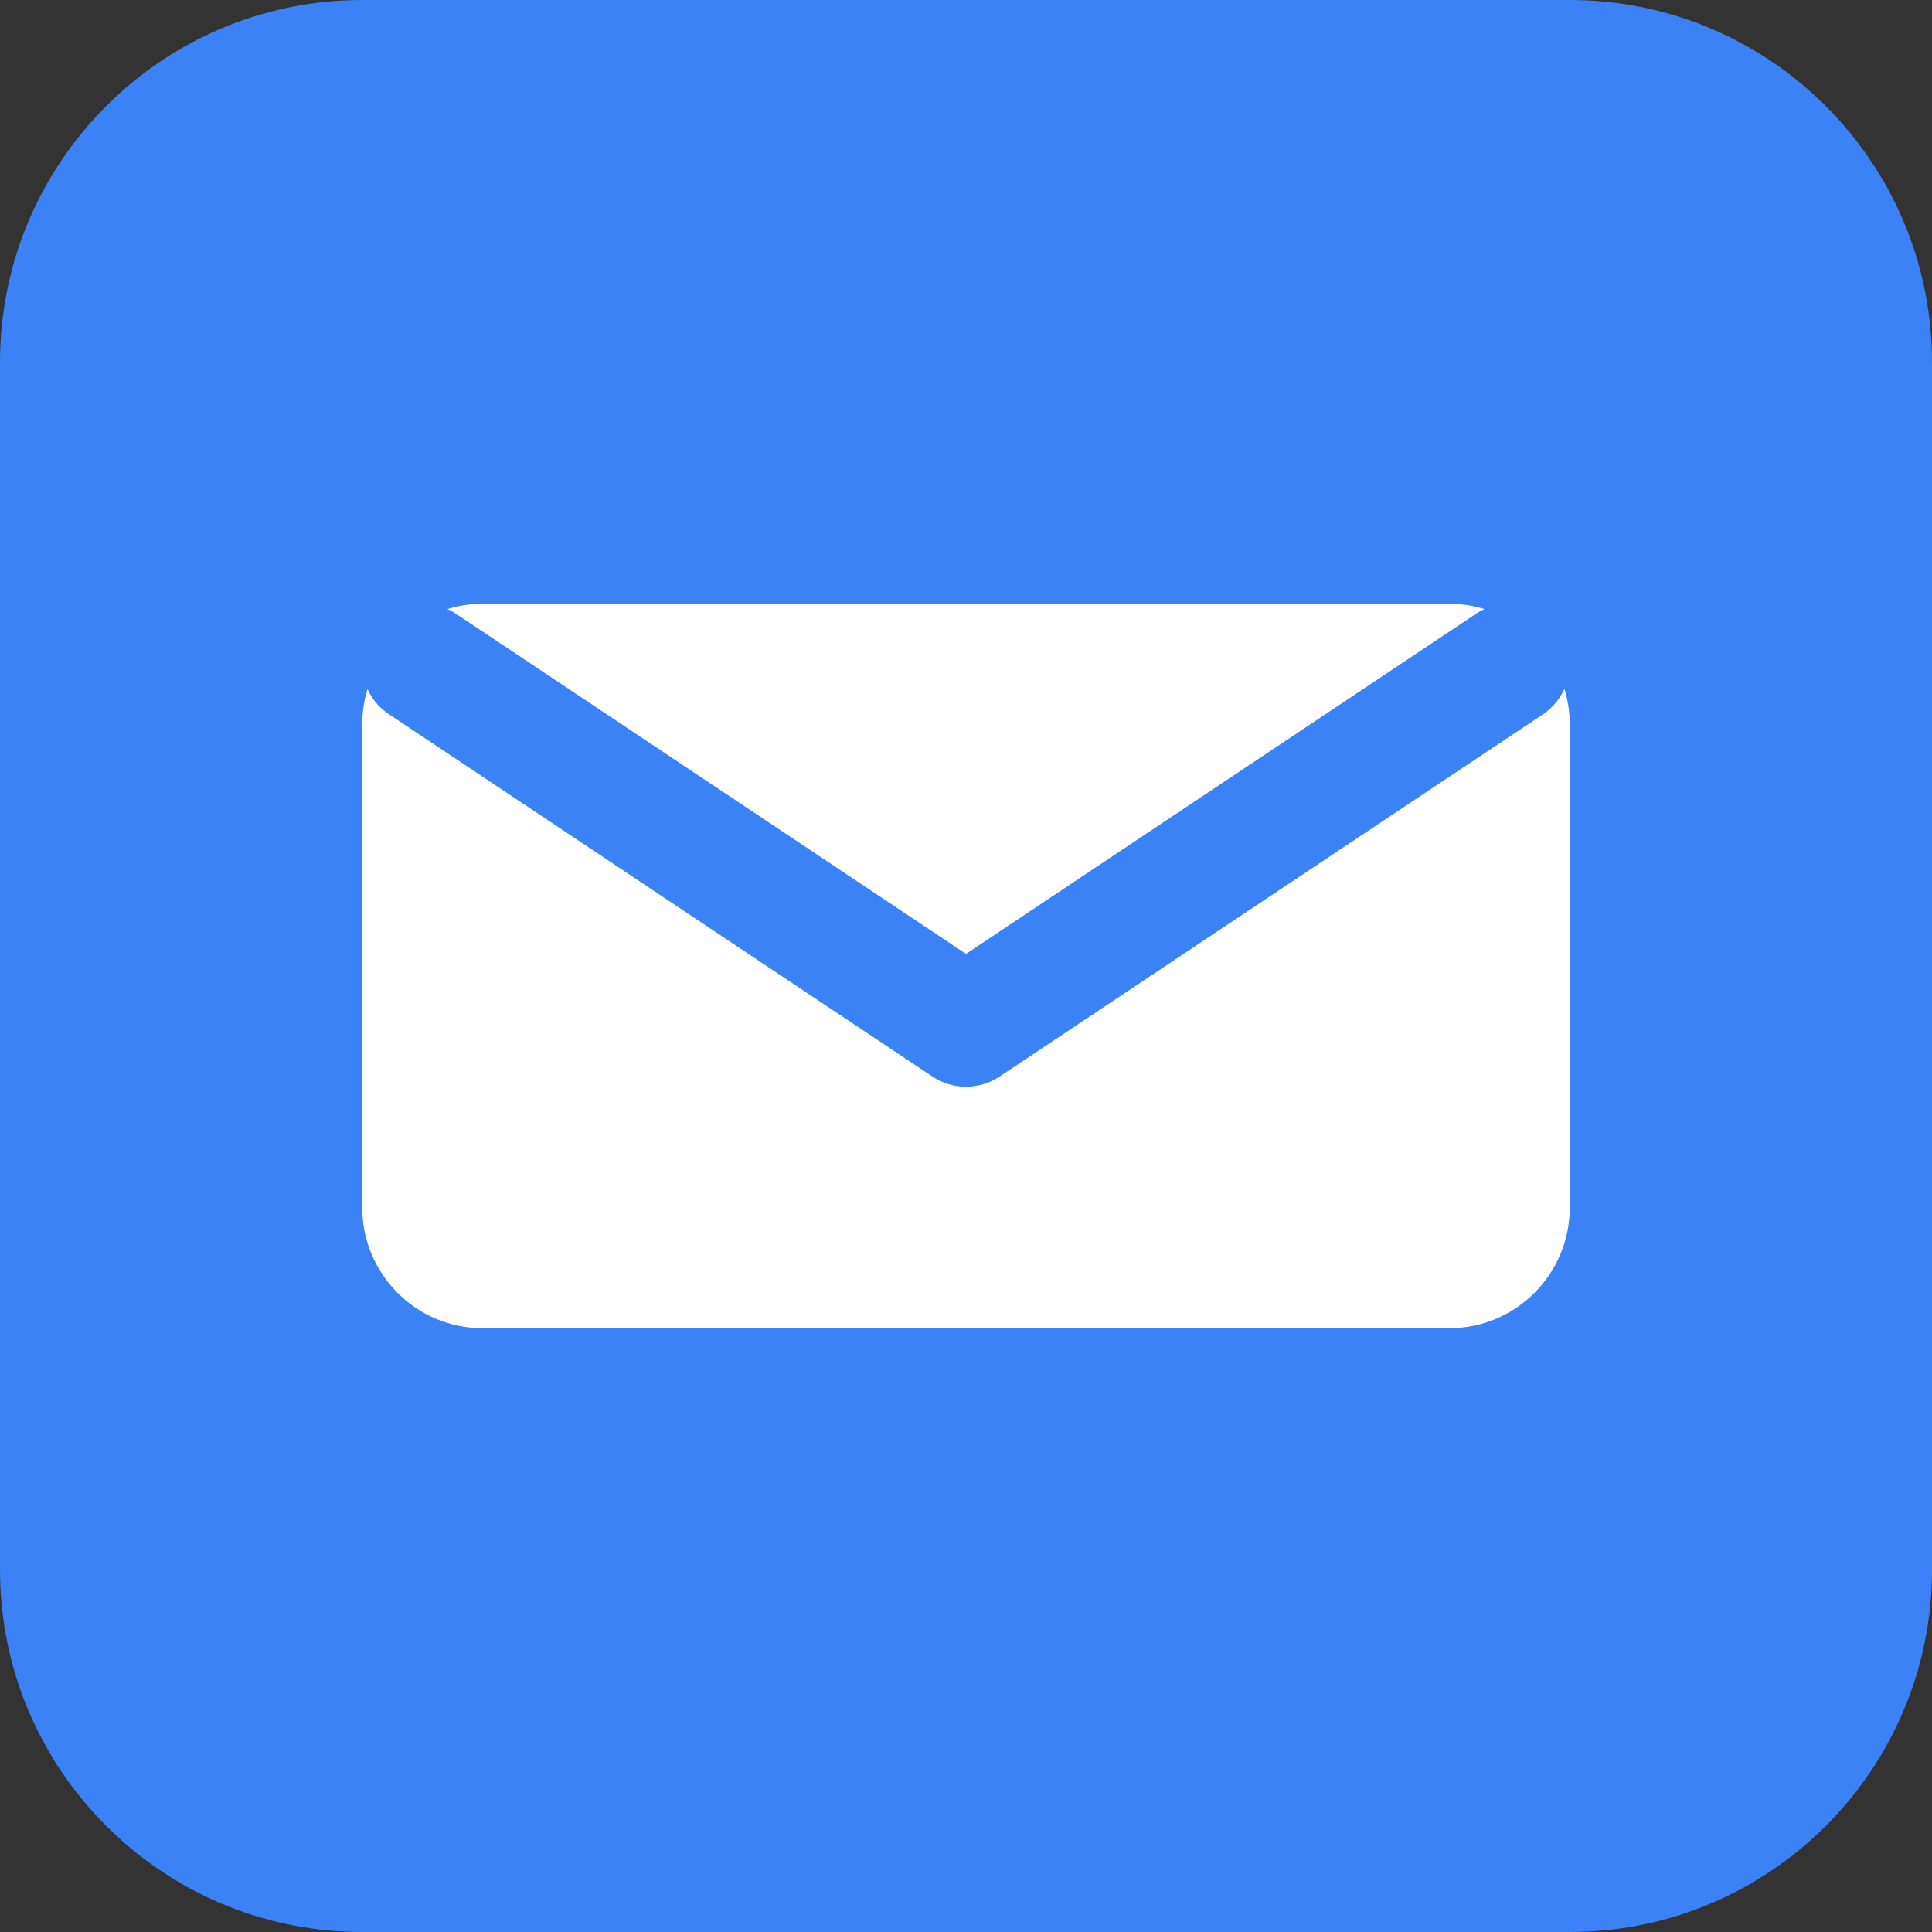 <svg xmlns="http://www.w3.org/2000/svg" xml:space="preserve" id="freeresend_svg__Layer_1" x="0" y="0" version="1.1" viewBox="0 0 512 512"><rect x="0" y="0" width="512" height="512" fill="#333333" stroke="none"/><style>.freeresend_svg__st0{fill:#3b82f6}</style><path d="M96 0h320c53 0 96 43 96 96v320c0 53-43 96-96 96H96c-53 0-96-43-96-96V96C0 43 43 0 96 0" class="freeresend_svg__st0"/><path d="M128 160h256c17.7 0 32 14.3 32 32v128c0 17.7-14.3 32-32 32H128c-17.7 0-32-14.3-32-32V192c0-17.7 14.3-32 32-32" style="fill:#fff"/><path d="M256 288c-3.1 0-6.2-.9-8.9-2.7l-144-96c-7.4-4.9-9.3-14.8-4.4-22.2 4.9-7.3 14.8-9.3 22.2-4.4L256 252.8l135.1-90.1c7.2-4.9 17.2-3 22.2 4.4 4.9 7.4 2.9 17.3-4.4 22.2l-144 96c-2.7 1.8-5.8 2.7-8.9 2.7" class="freeresend_svg__st0"/></svg>